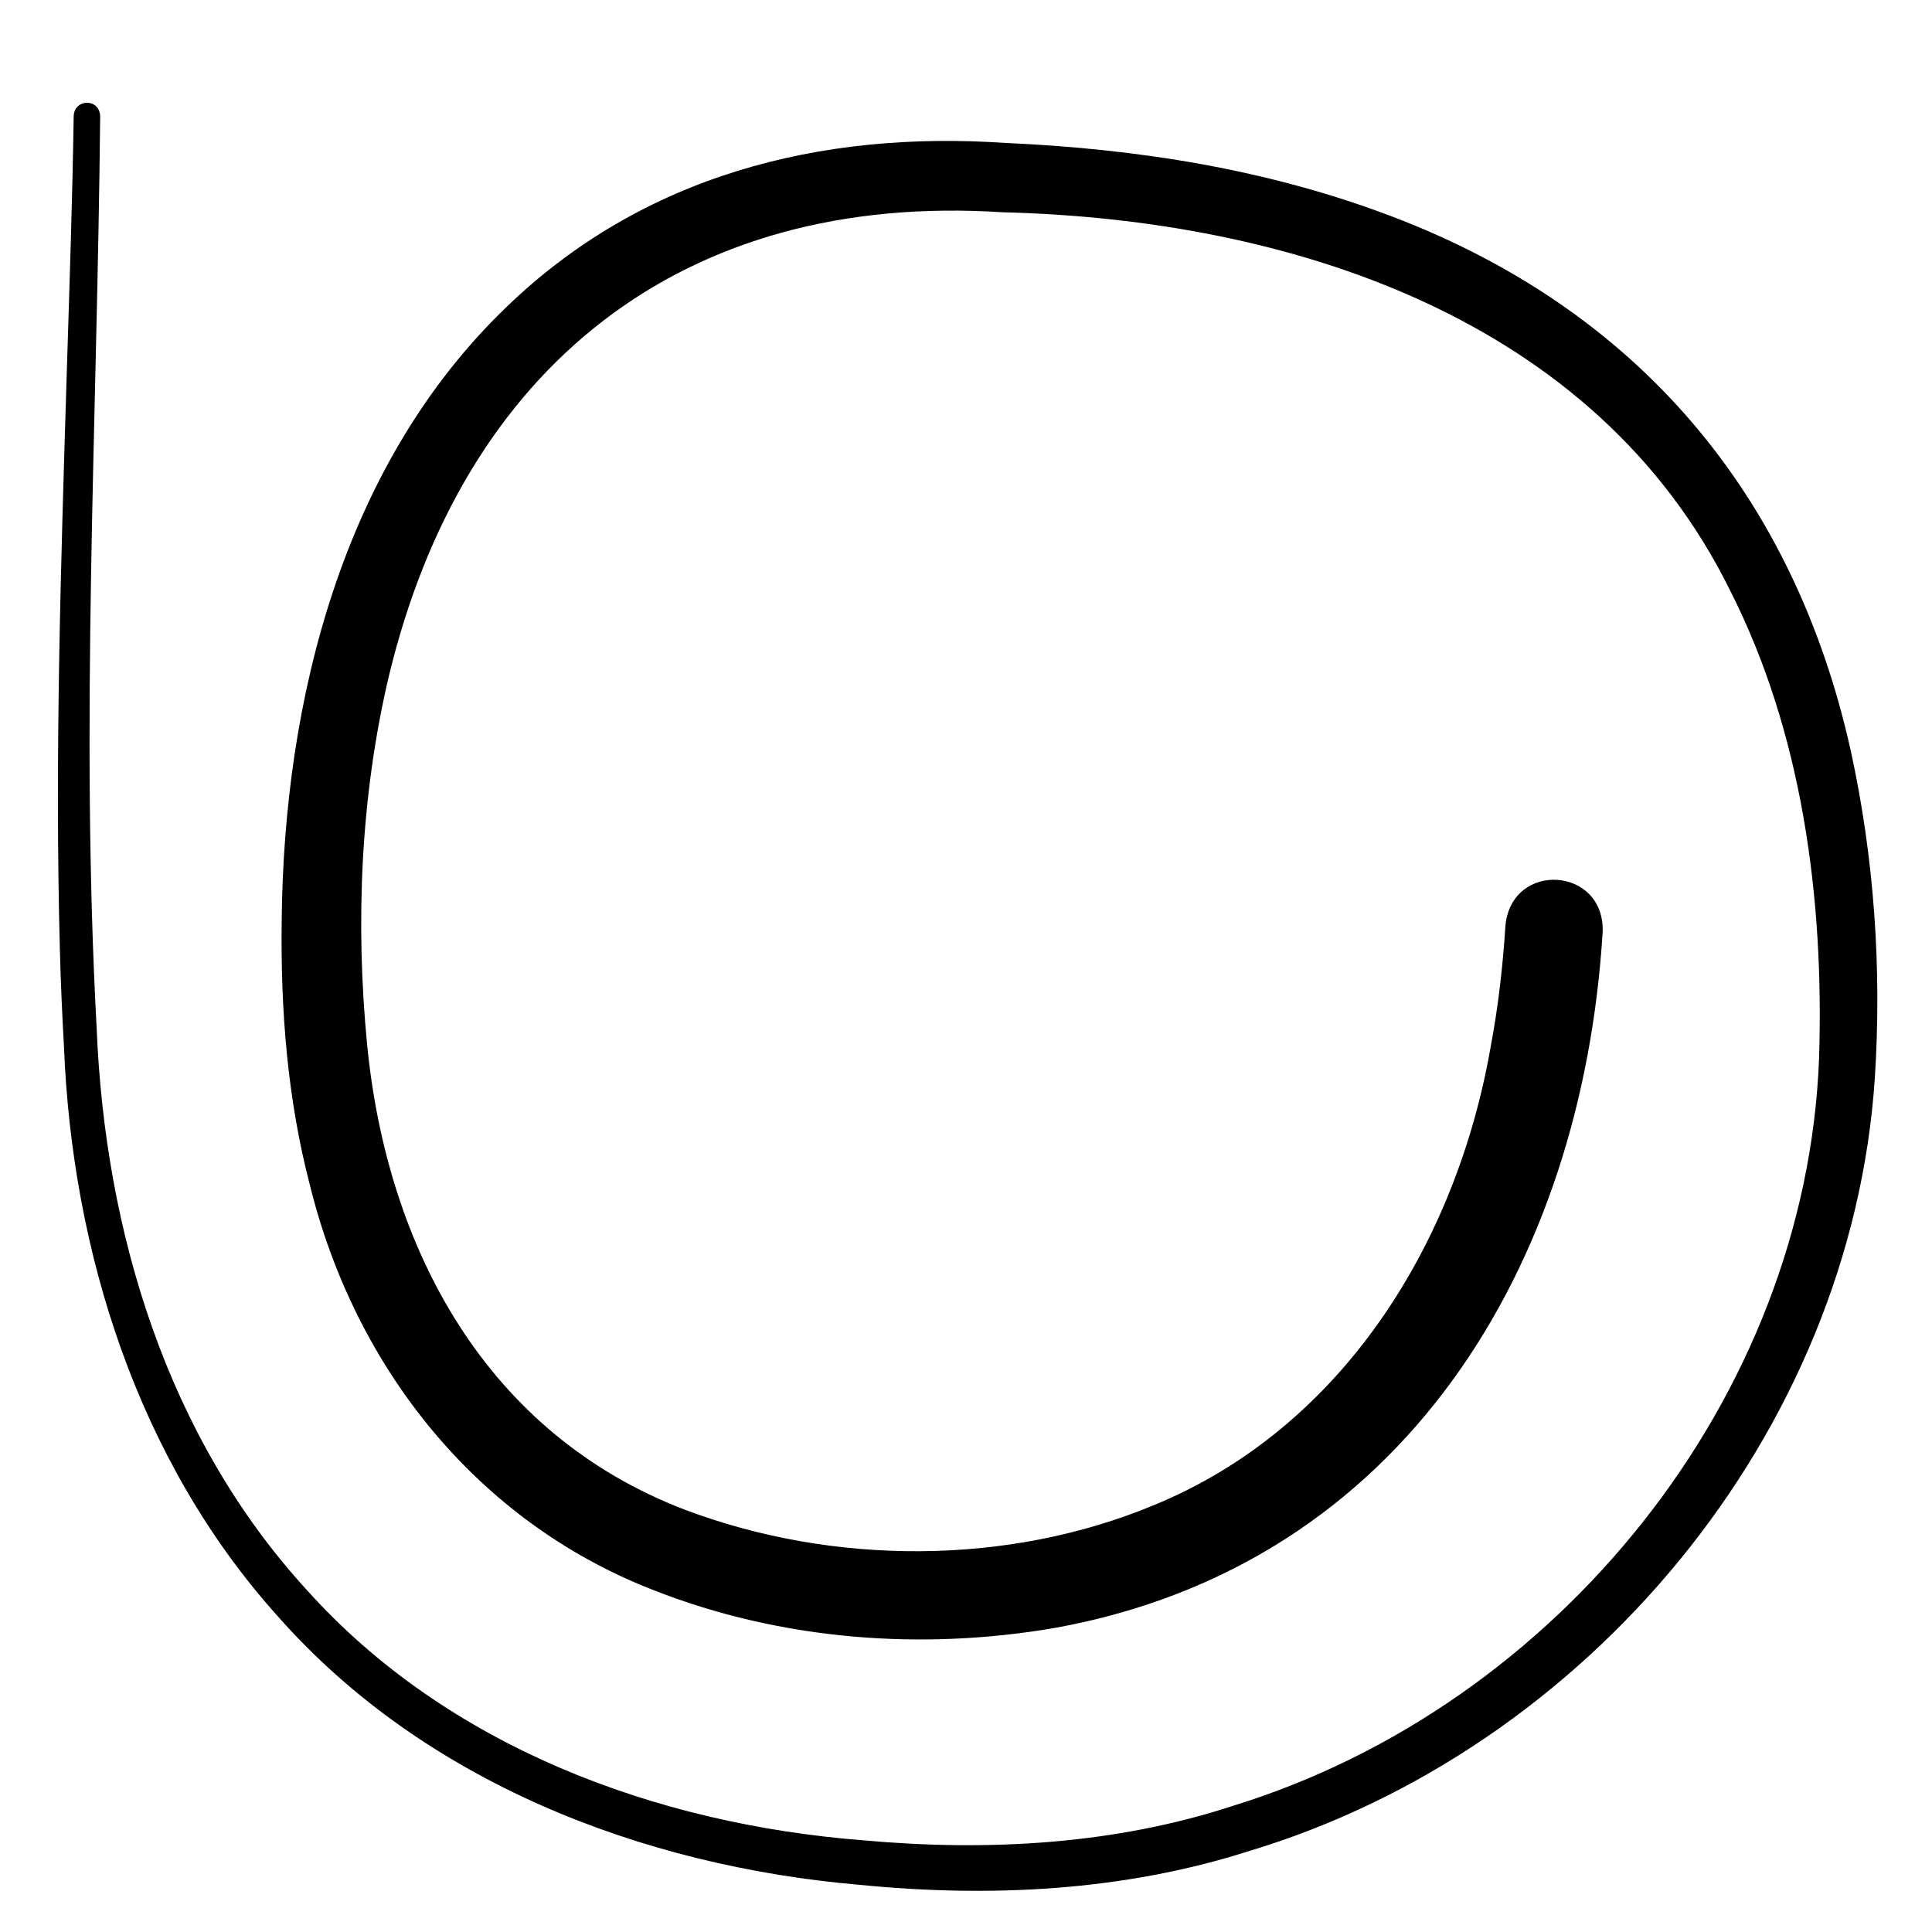 <?xml version="1.0" encoding="UTF-8"?>
<svg id="Layer_1" data-name="Layer 1" xmlns="http://www.w3.org/2000/svg" viewBox="0 0 800 800">
  <path d="m41.48,48.05c-1.22,125.89-8.3,251.79-1.46,377.56,3.39,84.35,29.16,169.56,86.94,232.68,58.29,65,144.76,97.06,230.45,103.74,51.53,4.67,104.27,1.82,153.65-14.44,133.74-41.39,236.88-168.53,242.18-309.45,2.09-65.88-6.88-134.64-36.87-193.69-55.74-113.03-182.53-153.64-301.14-156.55-132.78-8.63-223.51,64.24-254.23,192.16-11.68,49.43-13.91,101.88-8.97,152.64,8.34,84.58,49.39,161.14,131.82,192.54,61.18,23.01,133.26,23.17,193.63-1.86,78.33-31.98,125.66-108.63,139.79-190.03,3.12-16.52,5.04-33.34,6.11-50.27,2.76-26.68,41.06-24.22,40.25,2.73-8.41,138.16-82.58,261.95-226.32,288.19-55.64,9.65-113.84,5.19-166.62-15.53-73.33-28.44-123.63-92.13-142.32-167.54-9.39-35.92-12.2-72.73-11.73-109.63.85-91.23,25.22-188.99,93.05-254.14,56.45-54.55,129.89-73.17,206.66-67.97,54.48,2.42,108.72,10.89,160.13,30.48,101.71,38.69,166.3,115.12,189.86,221.1,9.71,44.39,12.9,90.17,10,135.45-9.68,147.19-119,278.16-259.33,320.33-52,16.59-107.24,19.27-161.27,13.9-89.69-7.74-180.26-42.56-240.82-111.31-57.77-64.24-85.12-150.87-88.45-236.09-.74-13.27-1.36-26.7-1.68-39.97-2.14-79.74.42-159.49,2.87-239.15,1.1-35.37,2.31-70.73,2.86-106.02.4-7.03,10.58-7.33,10.95.13h0Z"/>
</svg>